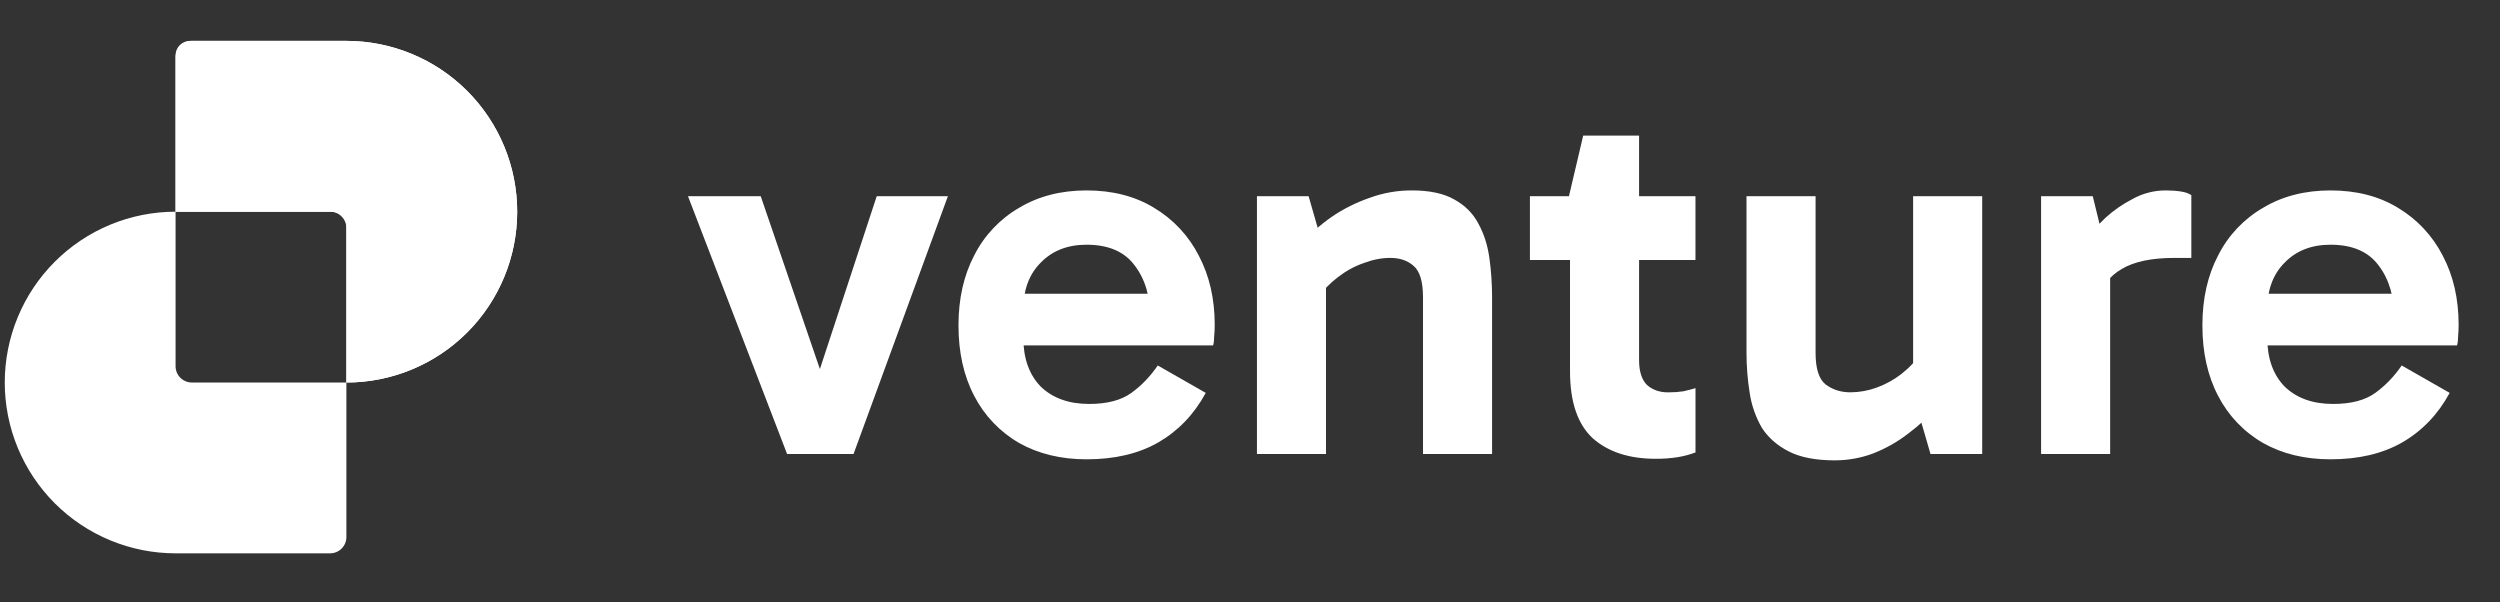 <svg width="166" height="40" viewBox="0 0 166 40" fill="none" xmlns="http://www.w3.org/2000/svg">
<rect x="0" y="0" width="166" height="40" fill="#333333" stroke="none"/>
<path d="M154.746 30.498C153.042 30.498 151.548 30.136 150.265 29.413C148.995 28.681 147.962 27.599 147.289 26.297C146.589 24.967 146.239 23.403 146.239 21.605C146.239 19.832 146.589 18.28 147.289 16.95C147.955 15.633 148.988 14.539 150.265 13.799C151.548 13.029 153.042 12.644 154.746 12.644C156.472 12.644 157.966 13.029 159.227 13.799C160.499 14.56 161.531 15.665 162.203 16.986C162.903 18.315 163.253 19.843 163.253 21.57C163.253 21.828 163.241 22.085 163.218 22.341C163.218 22.575 163.194 22.773 163.147 22.936H149.985V19.506H159.681L158.982 21.151C158.982 19.703 158.632 18.525 157.932 17.616C157.255 16.705 156.193 16.249 154.746 16.249C153.485 16.249 152.469 16.646 151.699 17.44C150.929 18.211 150.545 19.249 150.545 20.555V22.41C150.545 23.788 150.929 24.874 151.699 25.667C152.493 26.437 153.566 26.822 154.92 26.822C156.111 26.822 157.044 26.577 157.721 26.087C158.398 25.596 158.982 24.99 159.472 24.267L162.657 26.087C161.888 27.51 160.838 28.607 159.507 29.377C158.2 30.125 156.613 30.499 154.746 30.498ZM138.959 13.028L140.114 17.755V30.147H135.528V13.028H138.959ZM139.169 20.099L138.329 19.715V16.214L138.644 15.83C138.9 15.408 139.285 14.953 139.799 14.465C140.336 13.974 140.942 13.554 141.619 13.204C142.284 12.838 143.031 12.645 143.79 12.644C144.163 12.644 144.502 12.667 144.805 12.714C145.109 12.76 145.342 12.842 145.505 12.959V17.125H144.385C142.868 17.125 141.701 17.37 140.884 17.861C140.067 18.327 139.495 19.074 139.169 20.101M121.849 30.568C120.566 30.568 119.539 30.369 118.768 29.972C117.998 29.576 117.403 29.051 116.983 28.398C116.573 27.684 116.3 26.9 116.178 26.087C116.036 25.195 115.965 24.293 115.968 23.39V13.028H120.554V23.426C120.554 24.475 120.776 25.175 121.219 25.525C121.685 25.875 122.233 26.05 122.865 26.05C123.462 26.047 124.054 25.941 124.614 25.735C125.207 25.52 125.763 25.213 126.261 24.826C126.797 24.406 127.24 23.927 127.59 23.39L128.152 25.806H127.031V13.028H131.618V30.147H128.186L127.241 26.89L128.712 26.927C128.116 27.615 127.446 28.237 126.716 28.782C126.002 29.335 125.212 29.783 124.37 30.111C123.564 30.412 122.711 30.566 121.85 30.567M109.92 30.462C108.17 30.462 106.781 30.007 105.754 29.097C104.75 28.163 104.248 26.681 104.249 24.65V13.239L104.178 13.03L105.124 9.004H108.835V23.916C108.835 24.664 109.01 25.212 109.36 25.563C109.733 25.89 110.199 26.053 110.76 26.053C111.134 26.053 111.473 26.029 111.776 25.982C112.079 25.913 112.348 25.843 112.581 25.772V30.043C112.207 30.183 111.81 30.288 111.39 30.358C110.903 30.433 110.411 30.468 109.919 30.463M101.587 17.265V13.028H112.579V17.265H101.587ZM93.754 12.644C94.92 12.644 95.853 12.842 96.554 13.239C97.276 13.635 97.813 14.172 98.164 14.849C98.538 15.527 98.783 16.297 98.899 17.159C99.016 17.999 99.074 18.875 99.074 19.786V30.147H94.488V19.75C94.488 18.7 94.278 18 93.858 17.65C93.462 17.3 92.949 17.125 92.317 17.125C91.734 17.125 91.139 17.241 90.532 17.474C89.925 17.685 89.354 18 88.817 18.419C88.303 18.816 87.86 19.271 87.488 19.786L86.892 17.405H88.046V30.147H83.461V13.028H86.892L87.836 16.319L86.365 16.249C86.975 15.547 87.669 14.924 88.432 14.394C89.212 13.863 90.06 13.44 90.952 13.134C91.849 12.805 92.799 12.639 93.754 12.644ZM72.15 30.498C70.447 30.498 68.953 30.136 67.668 29.413C66.399 28.681 65.366 27.599 64.693 26.297C63.993 24.967 63.643 23.403 63.643 21.605C63.643 19.832 63.993 18.28 64.693 16.95C65.359 15.633 66.392 14.539 67.668 13.799C68.952 13.029 70.446 12.644 72.15 12.644C73.876 12.644 75.37 13.029 76.631 13.799C77.904 14.558 78.936 15.663 79.606 16.986C80.307 18.315 80.657 19.843 80.657 21.57C80.657 21.828 80.645 22.085 80.621 22.341C80.621 22.575 80.597 22.773 80.551 22.936H67.388V19.506H77.085L76.386 21.151C76.386 19.703 76.036 18.525 75.335 17.616C74.659 16.705 73.596 16.249 72.148 16.249C70.889 16.249 69.874 16.646 69.103 17.44C68.333 18.211 67.948 19.249 67.948 20.555V22.41C67.948 23.788 68.333 24.874 69.103 25.667C69.897 26.437 70.971 26.822 72.324 26.822C73.514 26.822 74.448 26.577 75.124 26.087C75.802 25.596 76.385 24.99 76.875 24.267L80.062 26.087C79.29 27.51 78.24 28.607 76.911 29.377C75.603 30.125 74.016 30.499 72.15 30.498ZM62.941 13.028L56.675 30.147H52.263L45.683 13.028H50.512L54.994 26.121H53.91L58.214 13.028H62.941Z" fill="white"/>
<path fill-rule="evenodd" clip-rule="evenodd" d="M12.738 2.715C12.452 2.715 12.177 2.829 11.974 3.031C11.772 3.234 11.658 3.508 11.658 3.795V14.057C10.169 14.057 8.694 14.35 7.318 14.92C5.942 15.49 4.691 16.326 3.638 17.379C2.585 18.432 1.75 19.682 1.18 21.058C0.61 22.434 0.316 23.909 0.316 25.399C0.316 26.888 0.61 28.363 1.18 29.739C1.75 31.115 2.585 32.365 3.638 33.419C4.691 34.472 5.942 35.307 7.318 35.877C8.694 36.447 10.169 36.741 11.658 36.741H21.92C22.206 36.741 22.481 36.627 22.684 36.424C22.886 36.222 23 35.947 23 35.661V25.399C26.008 25.399 28.893 24.204 31.02 22.077C33.147 19.95 34.342 17.065 34.342 14.057C34.342 11.049 33.147 8.164 31.02 6.037C28.893 3.91 26.008 2.715 23 2.715H12.738ZM23 25.399H12.738C12.452 25.399 12.177 25.285 11.974 25.082C11.772 24.88 11.658 24.605 11.658 24.319V14.057H21.92C22.516 14.057 23 14.541 23 15.137V25.399Z" fill="white"/>
<path d="M12.617 2.715C12.363 2.715 12.119 2.816 11.939 2.995C11.76 3.175 11.658 3.418 11.658 3.672V14.057H22.041C22.57 14.057 23 14.485 23 15.015V25.399C26.008 25.399 28.893 24.204 31.02 22.077C33.147 19.95 34.342 17.065 34.342 14.057C34.342 11.049 33.147 8.164 31.02 6.037C28.893 3.91 26.008 2.715 23 2.715H12.617Z" fill="white"/>
</svg>
